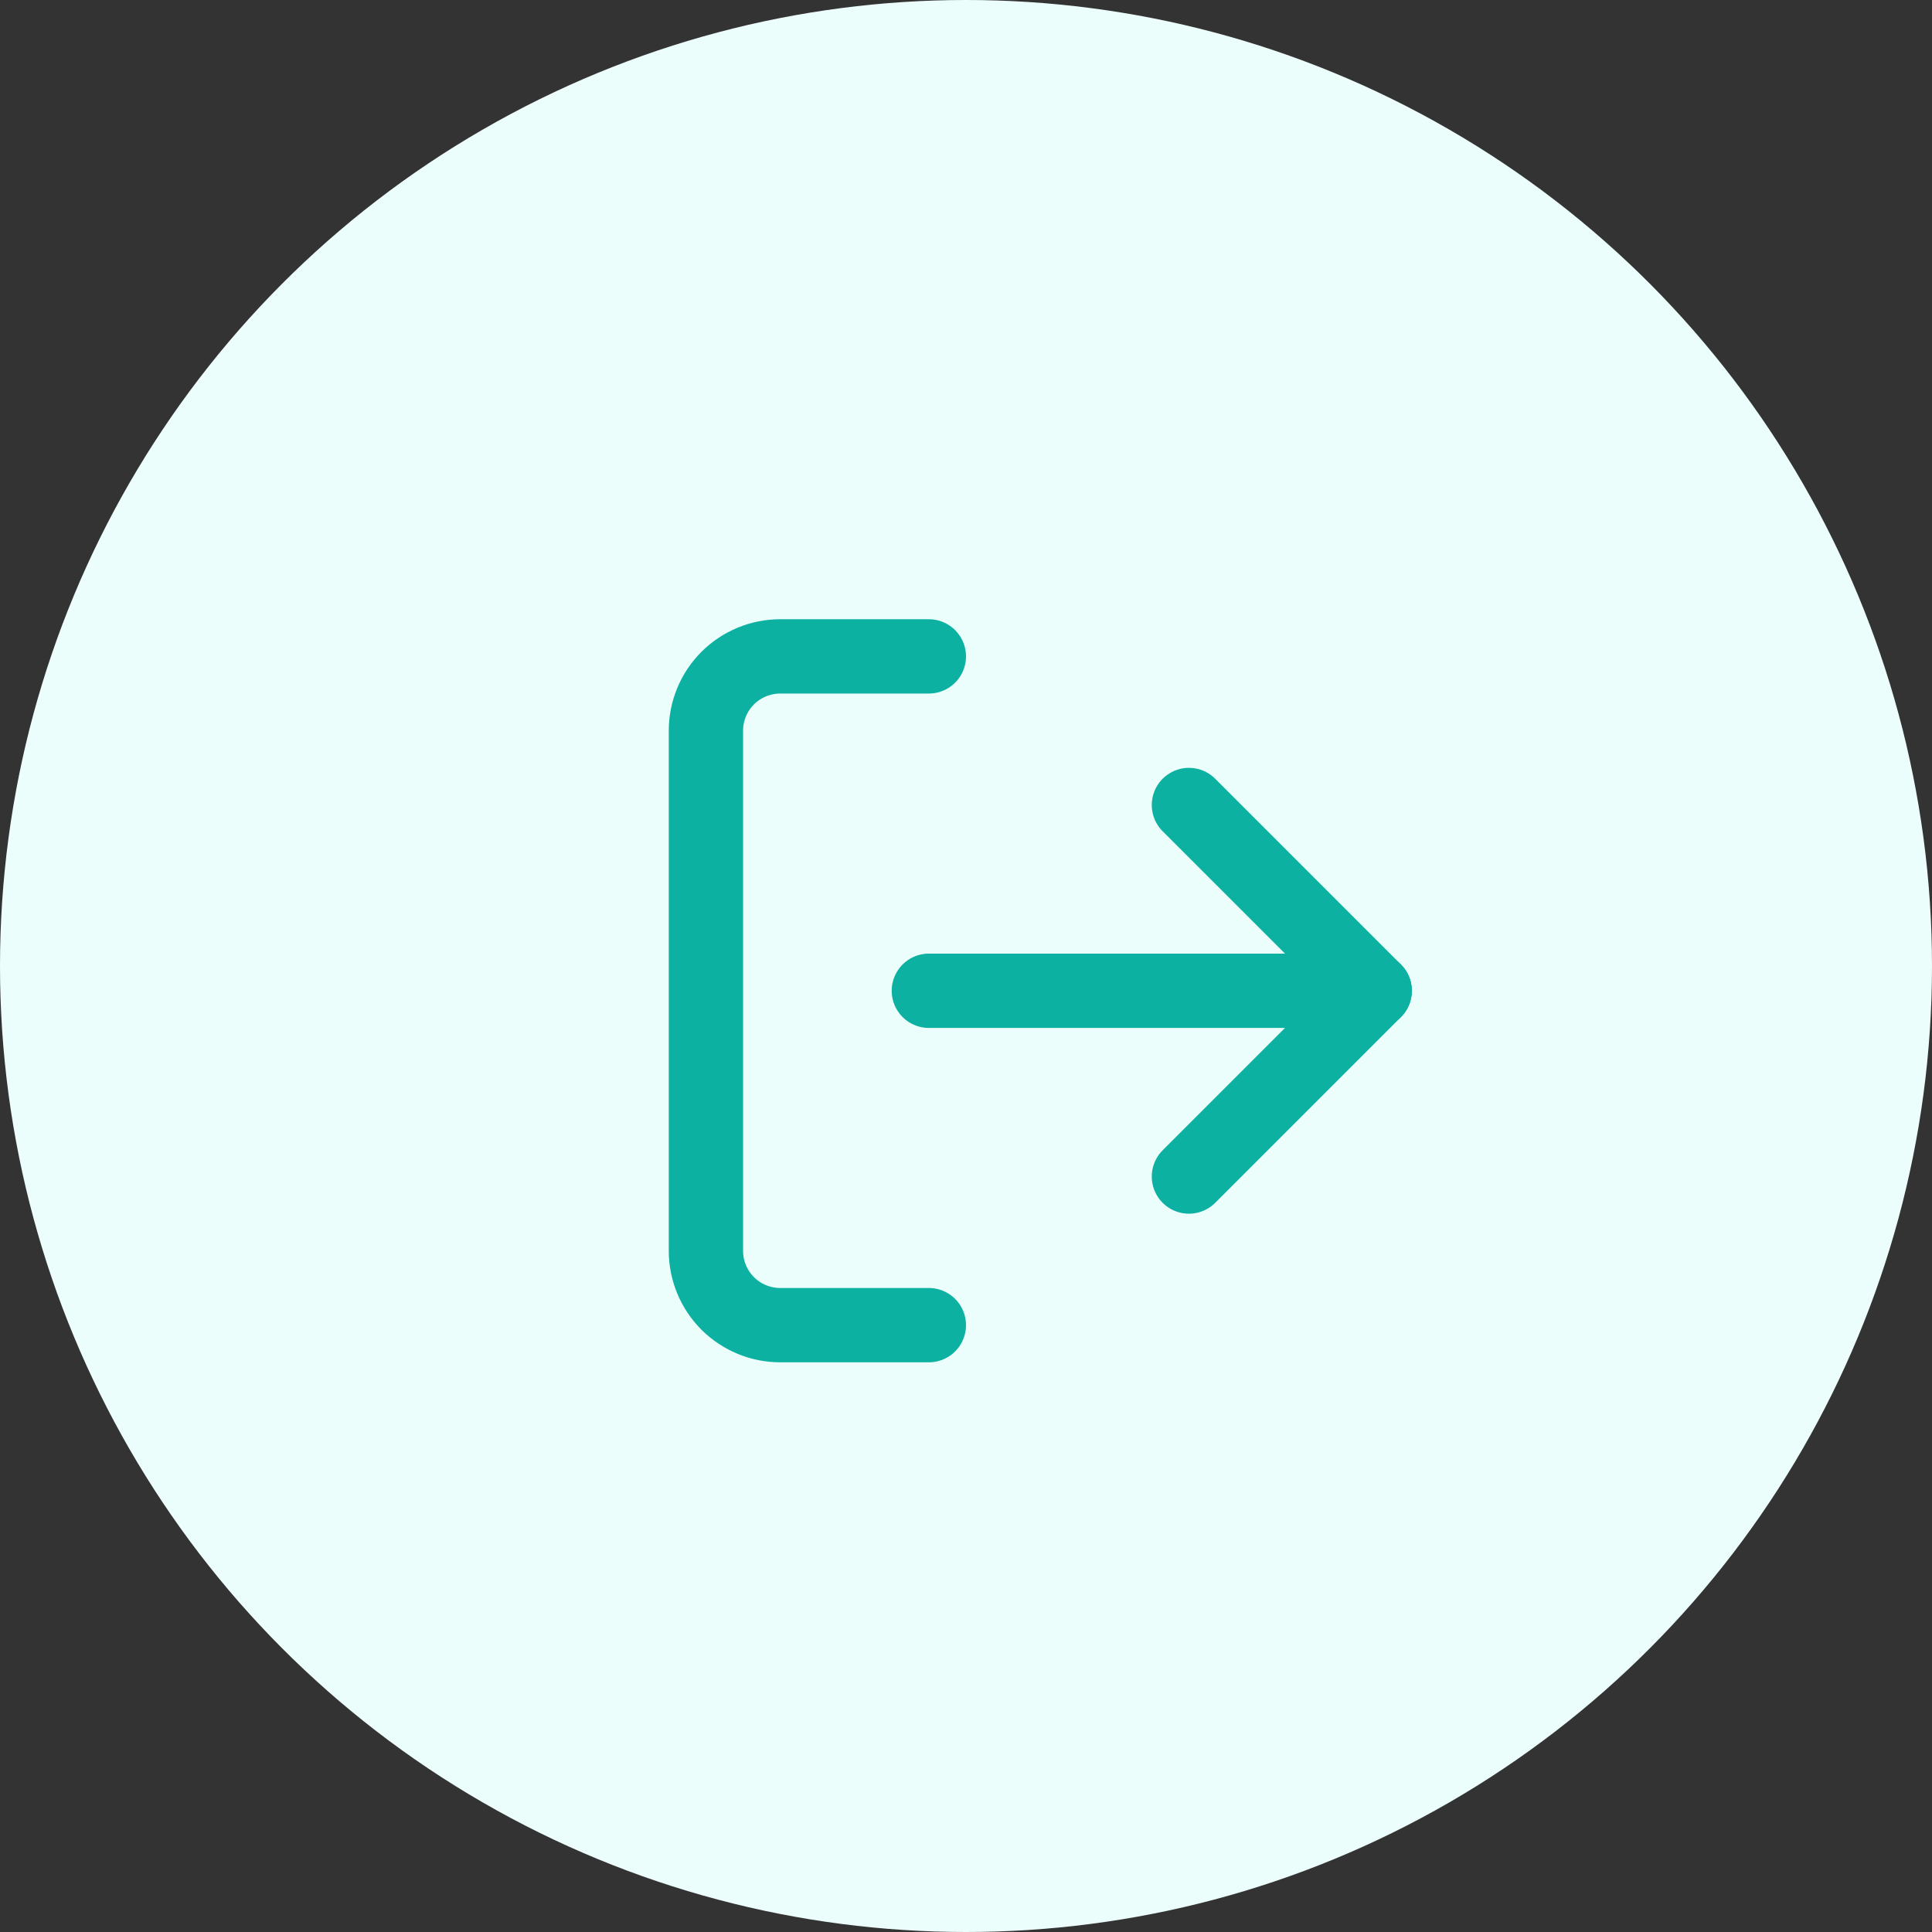 <svg width="39" height="39" viewBox="0 0 39 39" fill="none" xmlns="http://www.w3.org/2000/svg">
<rect x="0" y="0" width="39" height="39" fill="#333333" stroke="none"/>
<circle cx="19.5" cy="19.5" r="19.5" fill="#ECFEFC"/>
<path d="M24 23.75L27.75 20L24 16.25" stroke="#0DB1A1" stroke-width="1.5" stroke-linecap="round" stroke-linejoin="round"/>
<path d="M27.75 20H18.75" stroke="#0DB1A1" stroke-width="1.5" stroke-linecap="round" stroke-linejoin="round"/>
<path d="M18.75 26.75H15.75C15.352 26.75 14.971 26.592 14.689 26.311C14.408 26.029 14.25 25.648 14.25 25.25V14.75C14.25 14.352 14.408 13.971 14.689 13.689C14.971 13.408 15.352 13.25 15.75 13.25H18.75" stroke="#0DB1A1" stroke-width="1.5" stroke-linecap="round" stroke-linejoin="round"/>
</svg>
